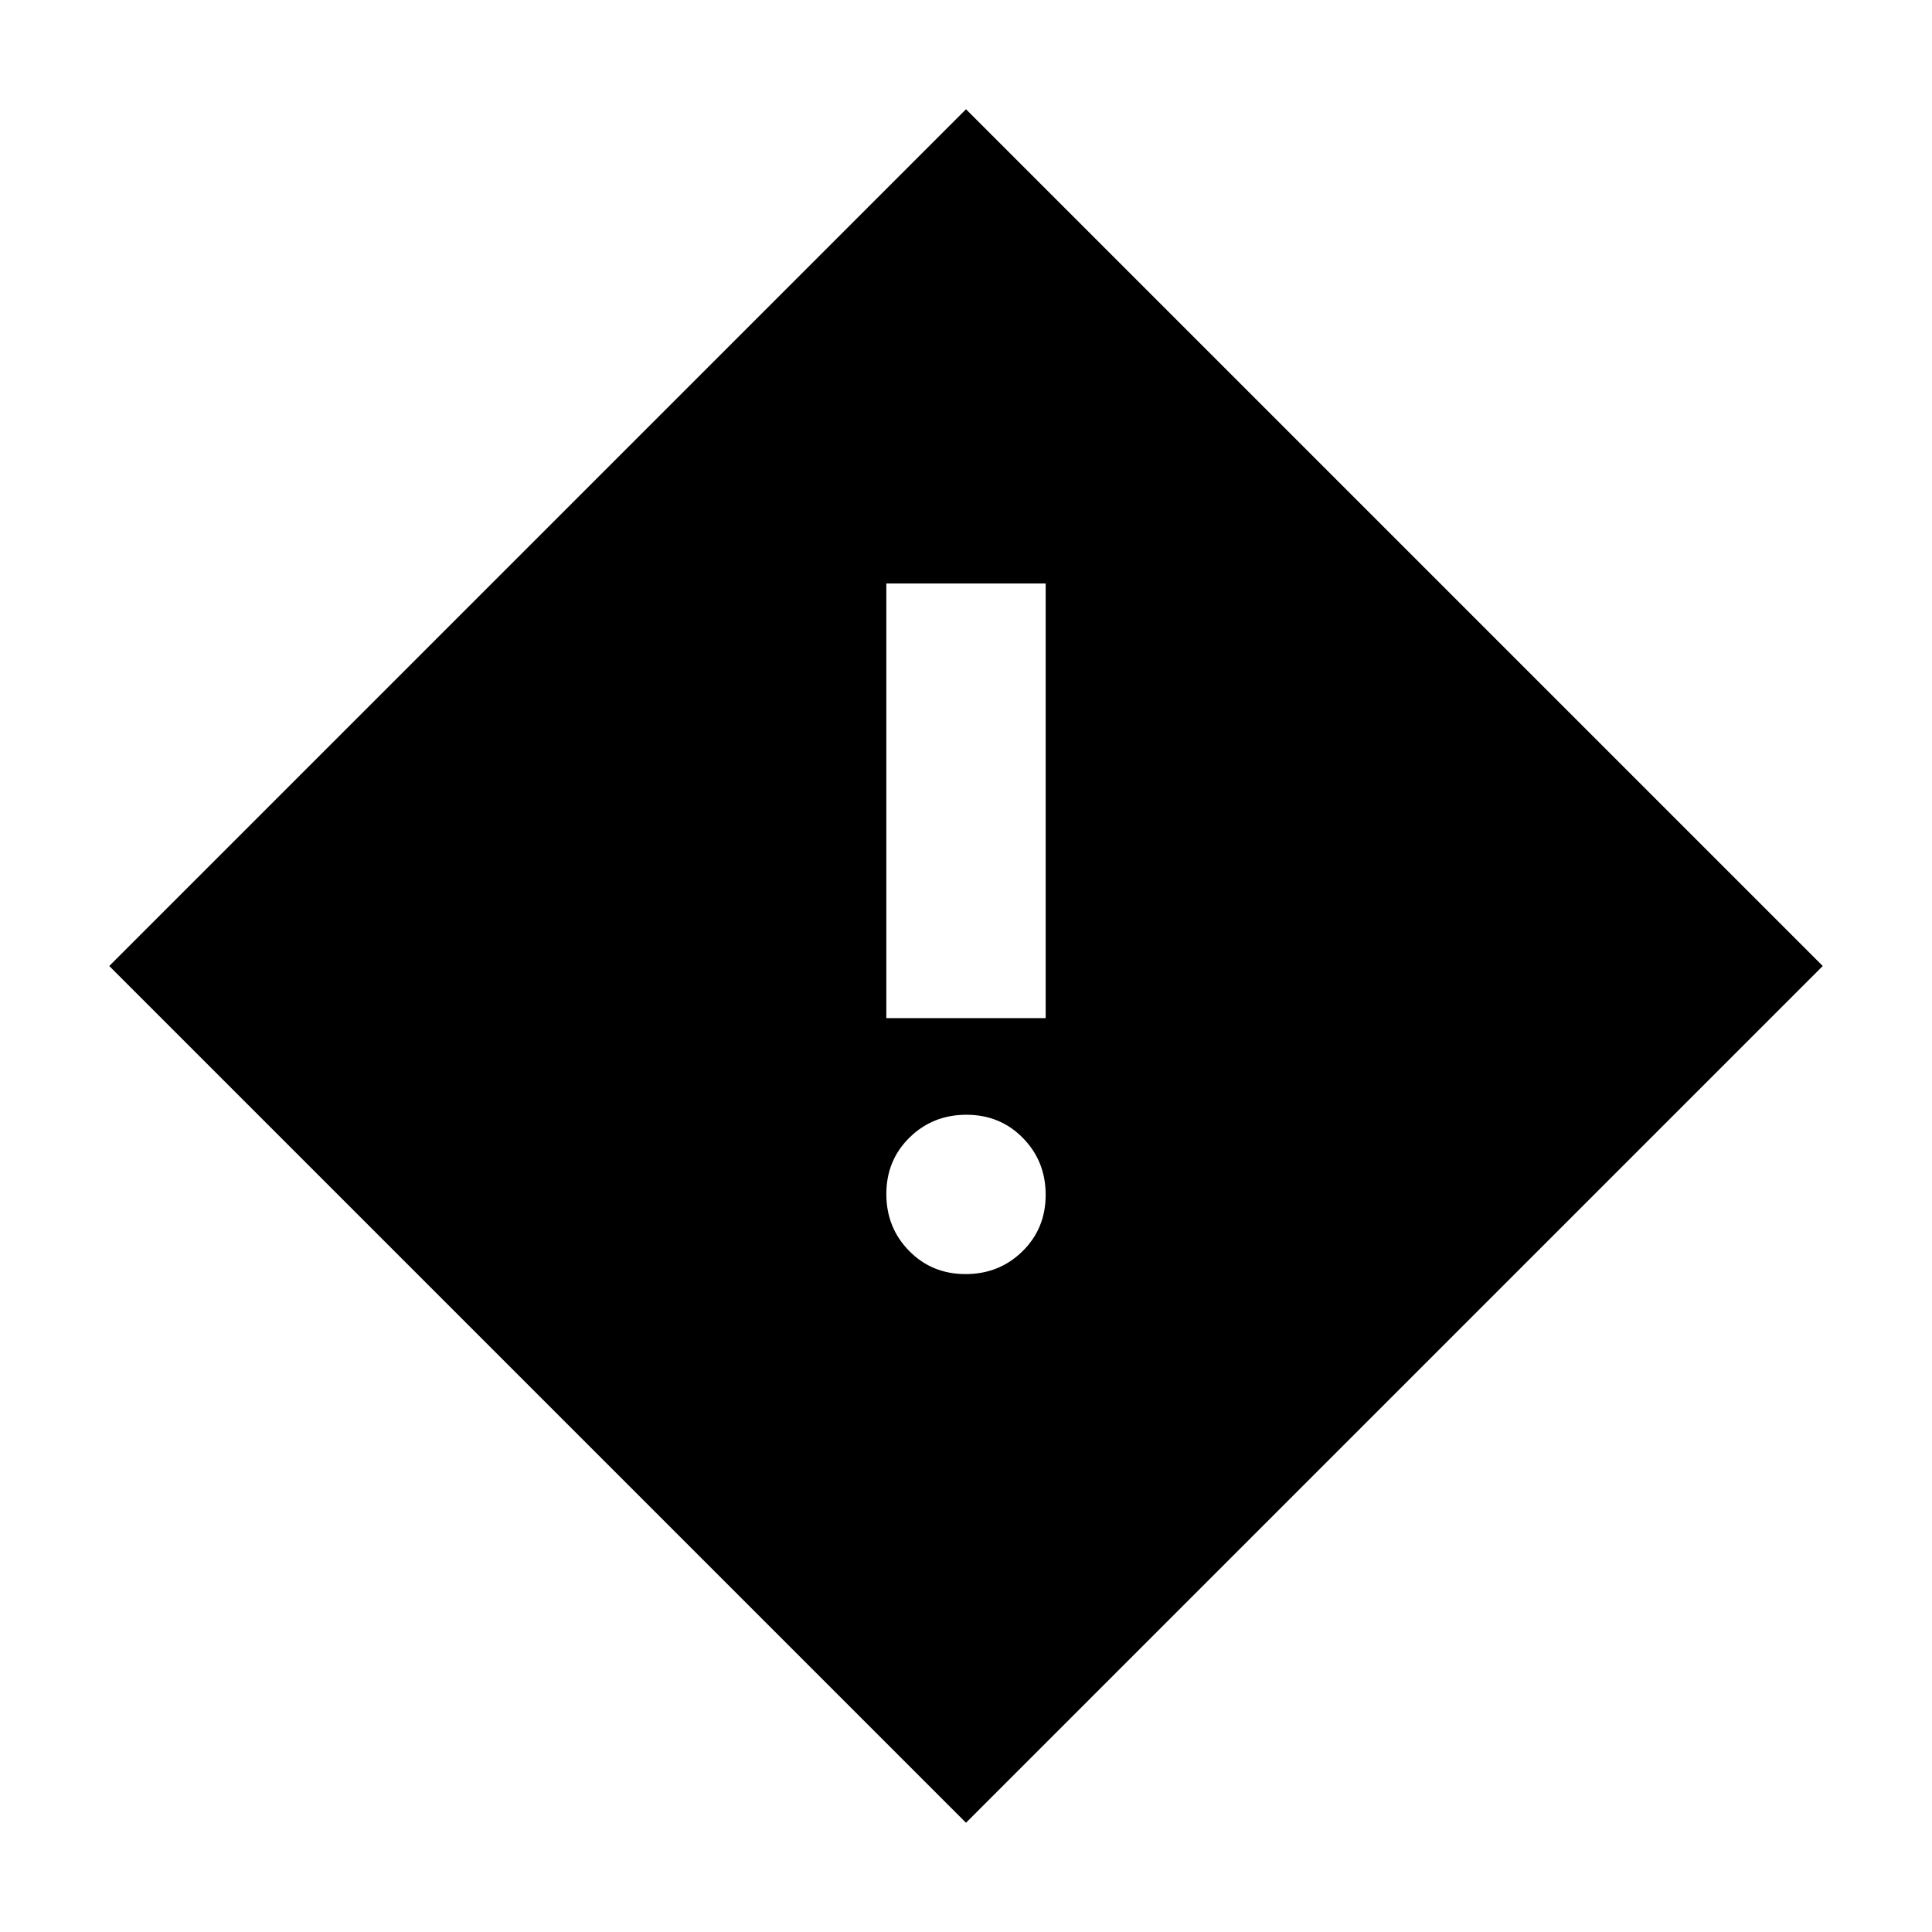<svg xmlns="http://www.w3.org/2000/svg" height="20" viewBox="0 -960 960 960" width="20"><path d="M440.413-454.087h79.174v-216h-79.174v216Zm39.376 127.174q16.735 0 28.267-11.321 11.531-11.32 11.531-28.055t-11.321-28.267q-11.32-11.531-28.055-11.531t-28.267 11.321q-11.531 11.321-11.531 28.056t11.321 28.266q11.32 11.531 28.055 11.531ZM480-54.283 54.282-480 480-905.718 905.718-480 480-54.282Z"/></svg>